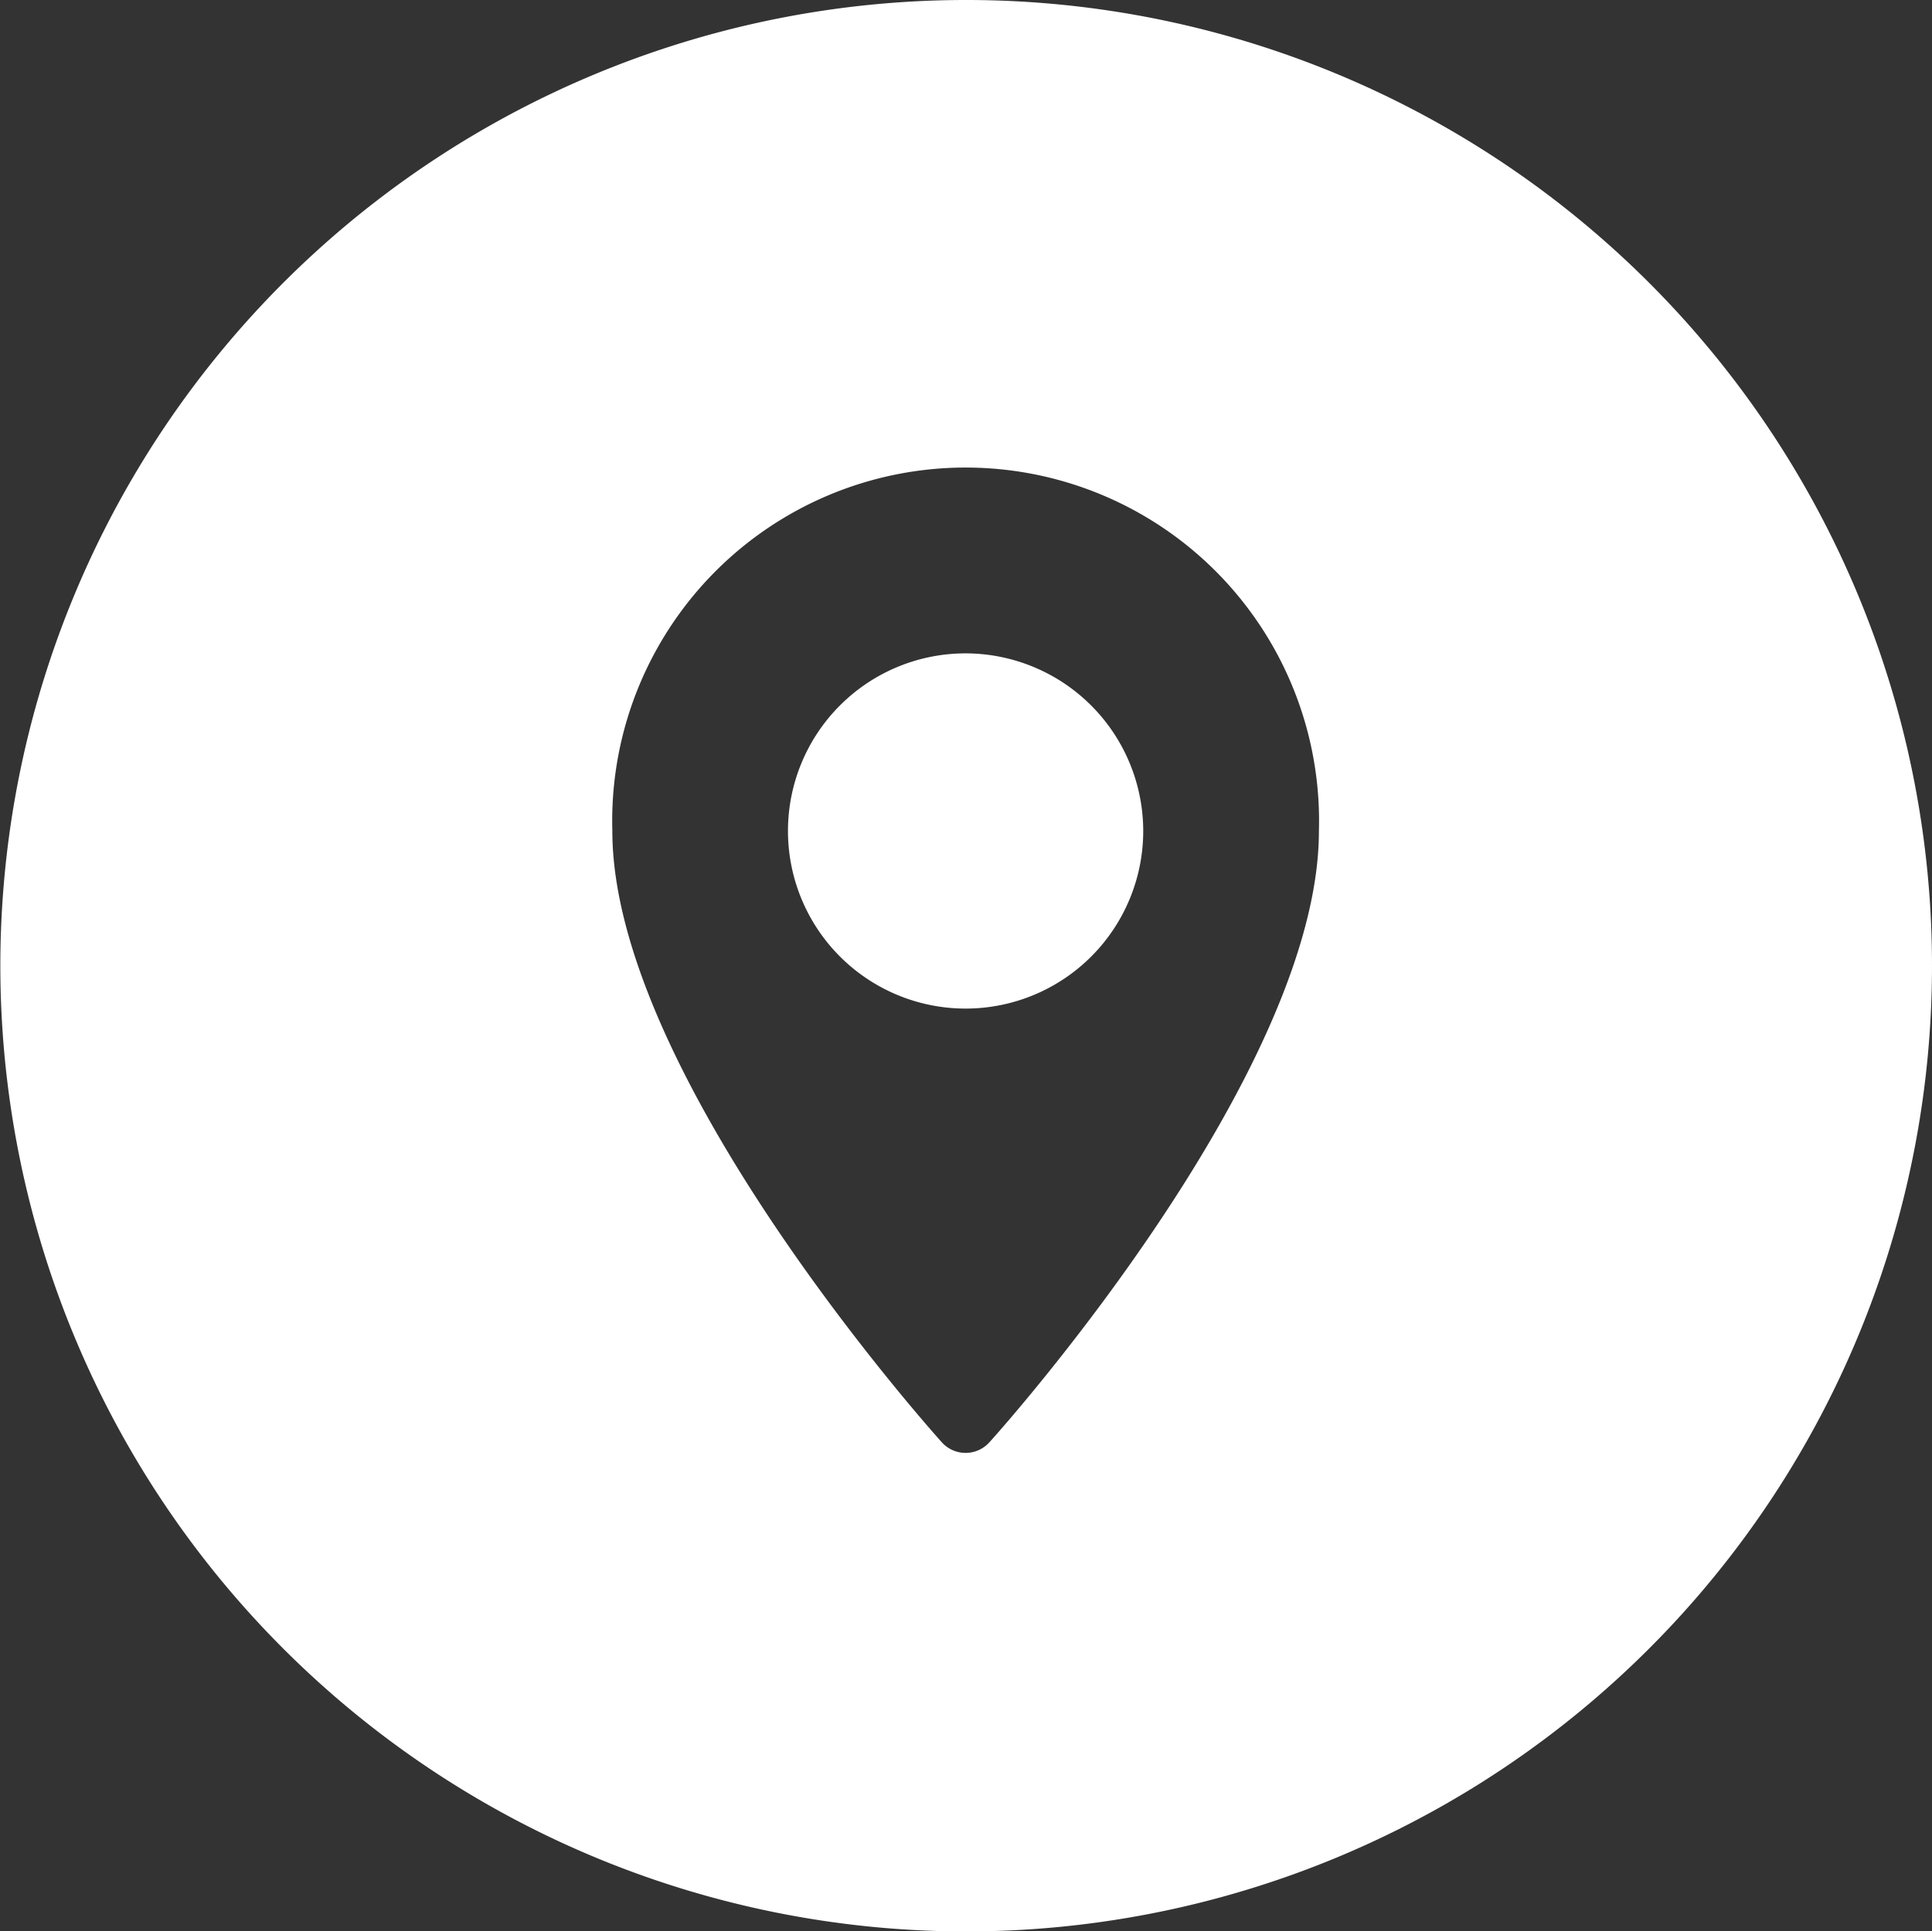<svg xmlns="http://www.w3.org/2000/svg" viewBox="0 0 33.892 33.885">
  <rect x="0" y="0" width="33.892" height="33.885" fill="#333333" stroke="none"/>
  <g id="map" transform="translate(-12.7 -7.8)">
    <path id="Контур_335" data-name="Контур 335" d="M219.016,176.3a3.116,3.116,0,1,0,3.116,3.116A3.12,3.12,0,0,0,219.016,176.3Z" transform="translate(-189.377 -157.037)" fill="#fff"/>
    <path id="Контур_336" data-name="Контур 336" d="M29.639,7.8A16.943,16.943,0,1,0,46.592,24.739,16.941,16.941,0,0,0,29.639,7.8Zm.415,25.307a.561.561,0,0,1-.83,0c-.238-.265-5.782-6.483-5.782-10.728a6.2,6.2,0,1,1,12.395,0C35.837,26.624,30.292,32.848,30.054,33.107Z" fill="#fff"/>
  </g>
</svg>